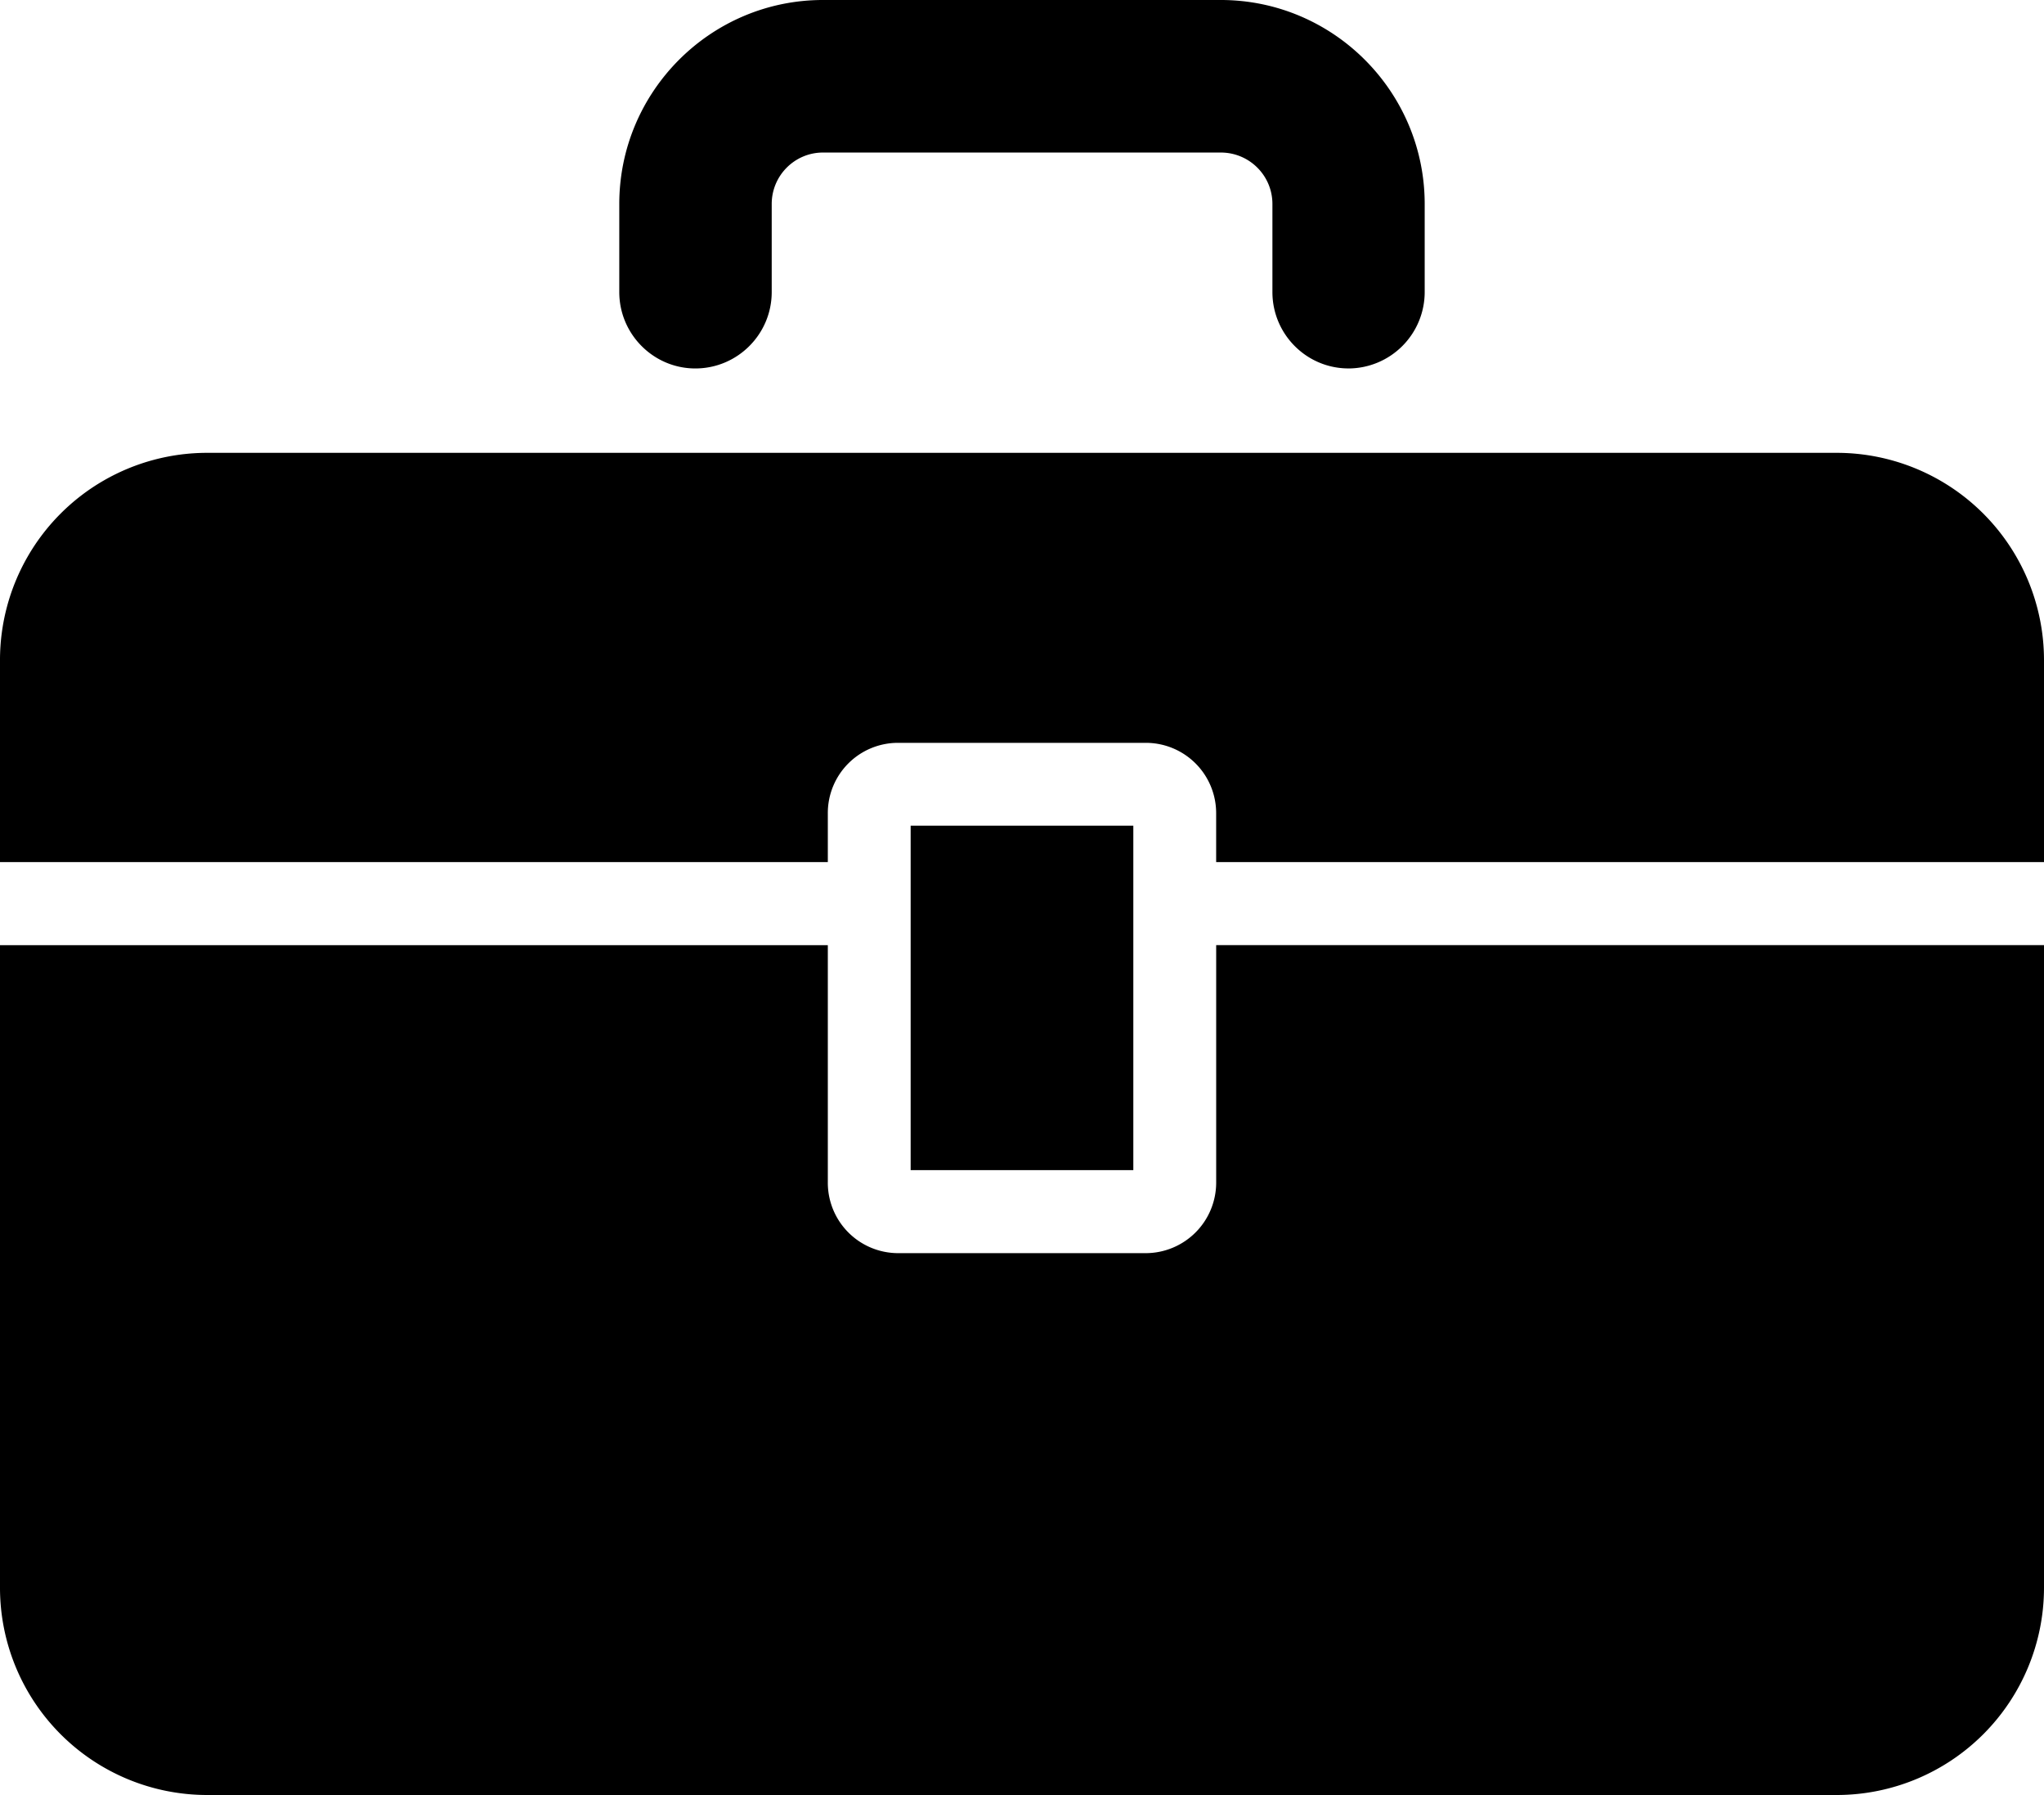 <svg xmlns="http://www.w3.org/2000/svg" viewBox="0 0 80 70.24"><path d="M47.6 46.28a2.762 2.762 0 0 1-2.758 2.757H35.15a2.755 2.755 0 0 1-2.75-2.756v-9.296H0V62.13a8.11 8.11 0 0 0 8.11 8.11h63.78A8.115 8.115 0 0 0 80 62.13V36.984H47.6v9.297zm24.29-28.56H8.11A8.109 8.109 0 0 0 0 25.83v7.905h32.4v-1.917a2.746 2.746 0 0 1 2.75-2.75h9.692a2.752 2.752 0 0 1 2.757 2.75v1.917H80V25.83a8.115 8.115 0 0 0-8.11-8.11zm-19.112-3.302a2.992 2.992 0 0 0 2.983-2.99V7.982C55.76 3.583 52.18 0 47.78 0H32.21c-4.397 0-7.972 3.582-7.972 7.983v3.445c0 1.65 1.34 2.99 2.976 2.99 1.65 0 2.99-1.34 2.99-2.99V7.983c0-1.115.902-2.014 2.007-2.014h15.57c1.114 0 2.02.898 2.02 2.013v3.445c0 1.65 1.334 2.99 2.978 2.99zm0 0"/><path d="M35.642 32.31v13.478h8.715V32.31h-8.715zm0 0"/></svg>